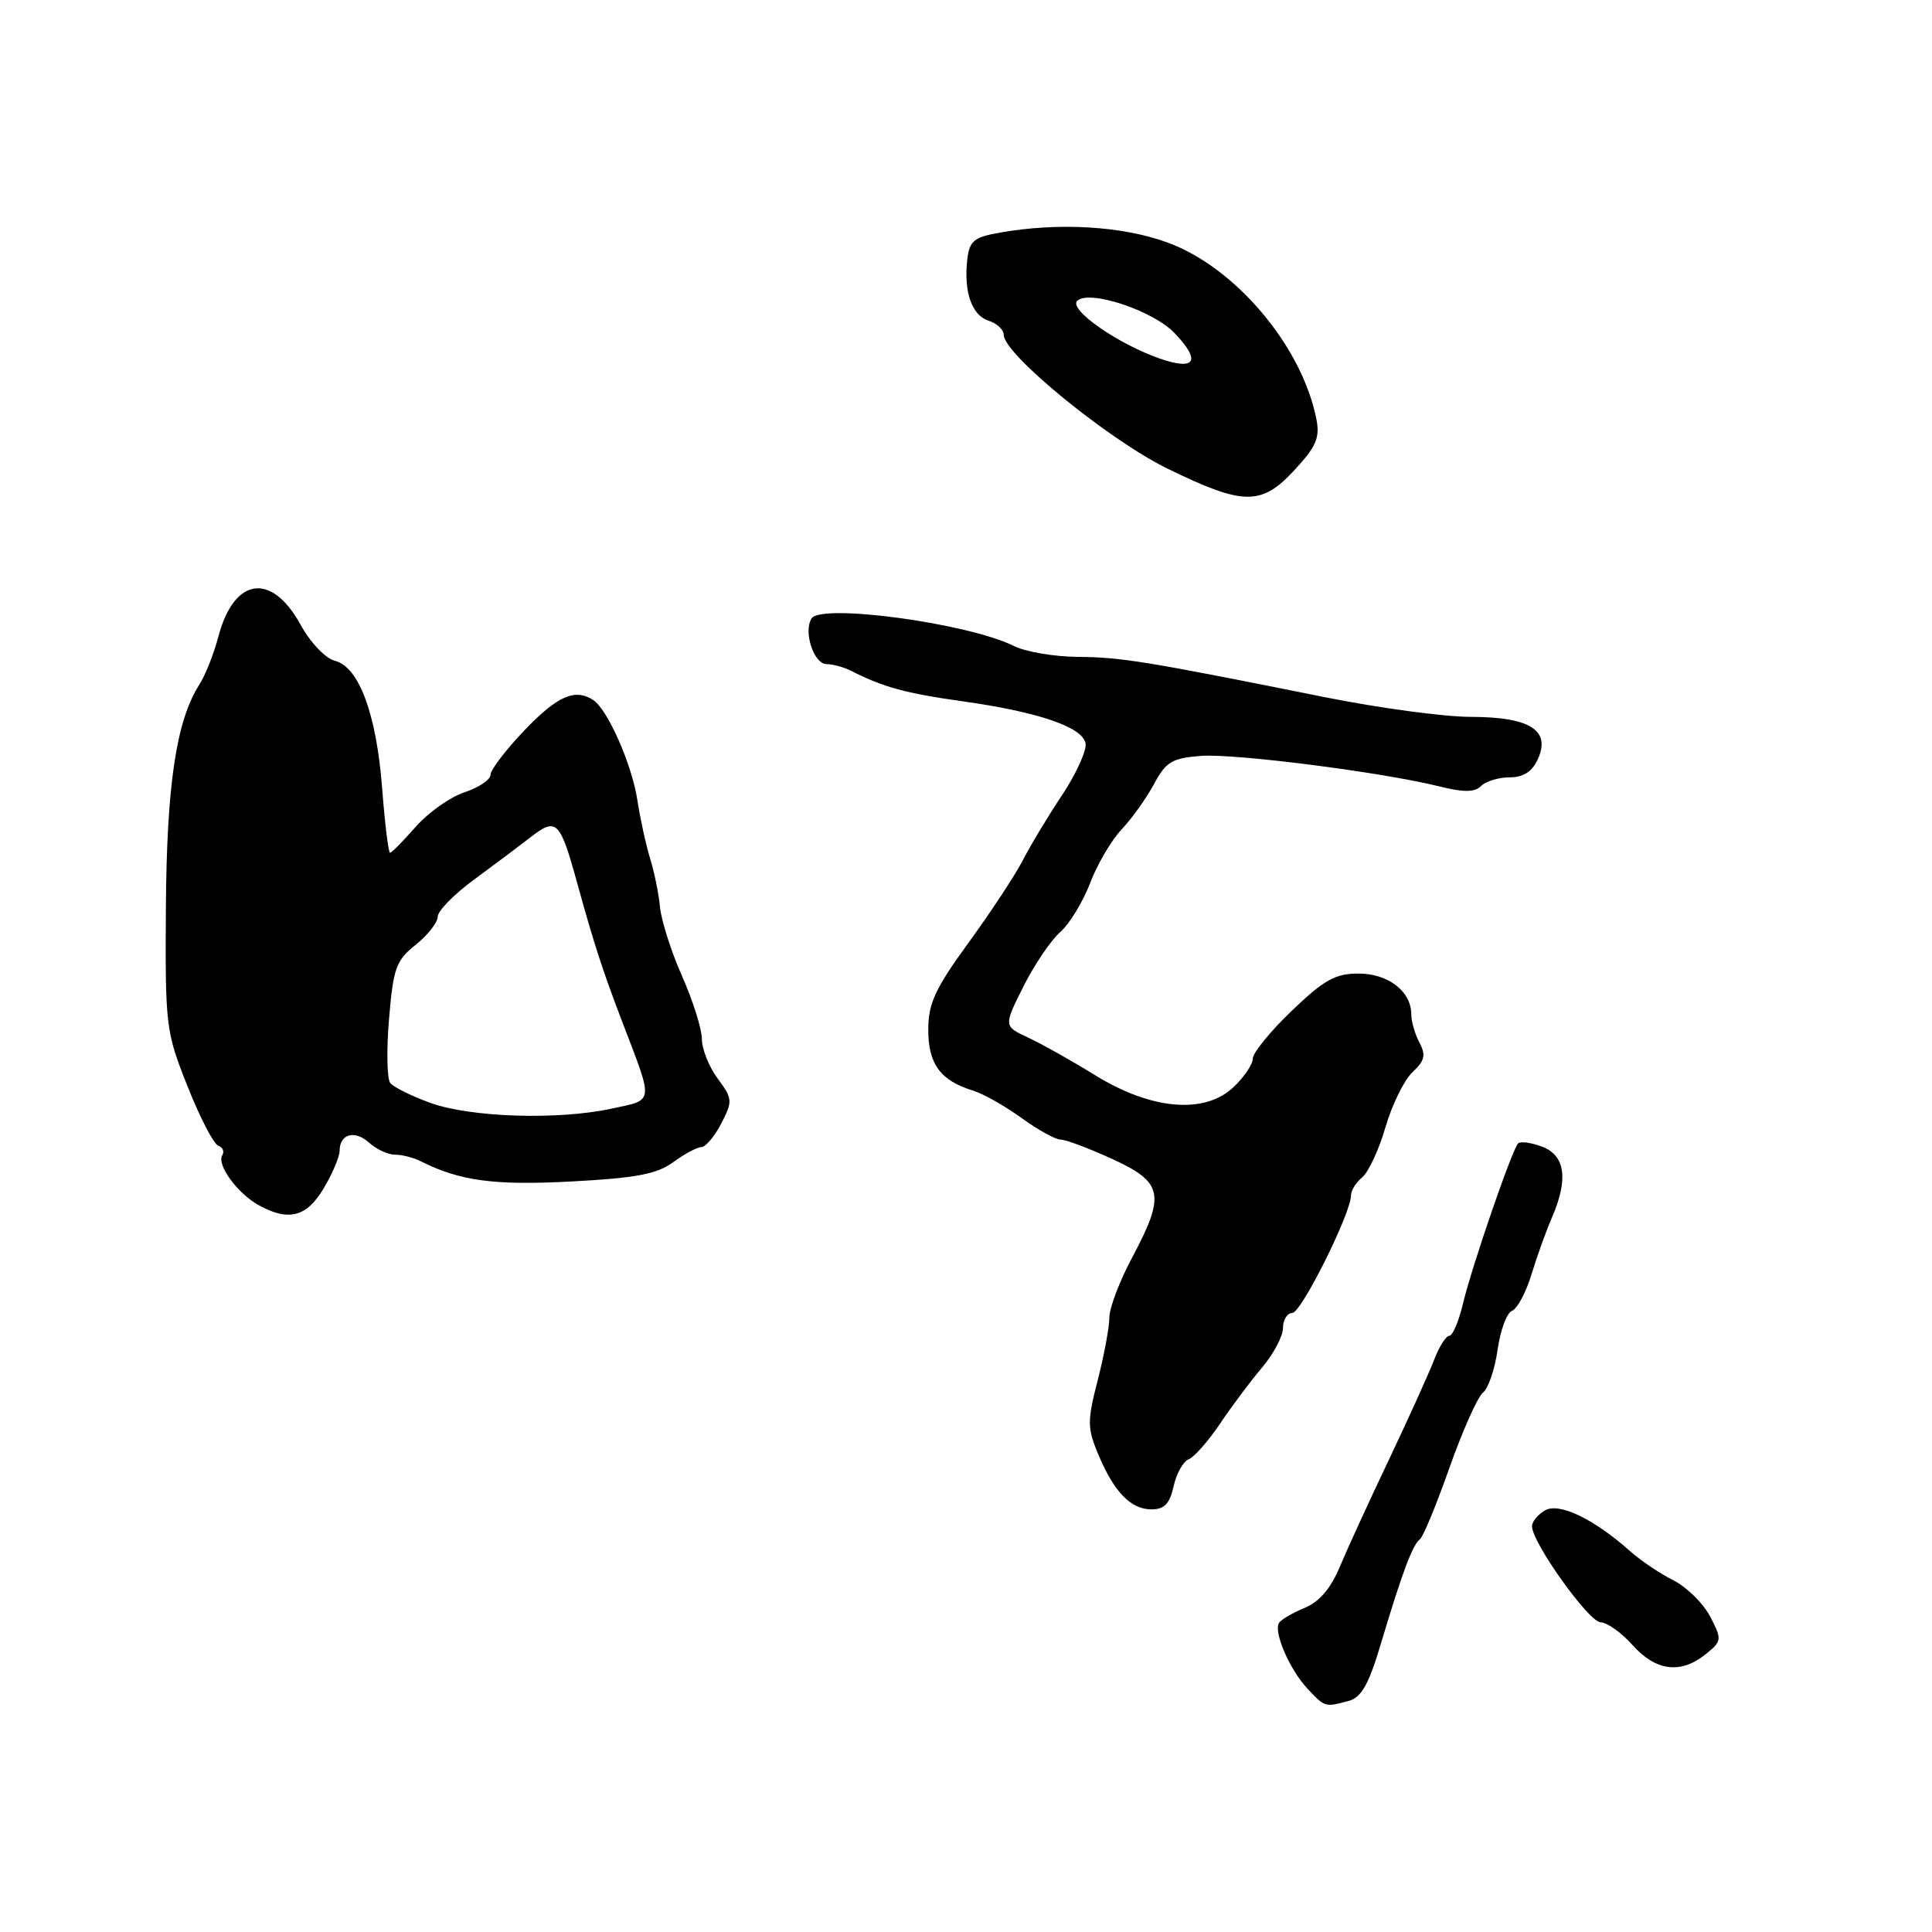 <?xml version="1.0" encoding="UTF-8" standalone="no"?>
<!DOCTYPE svg PUBLIC "-//W3C//DTD SVG 1.1//EN" "http://www.w3.org/Graphics/SVG/1.1/DTD/svg11.dtd" >
<svg xmlns="http://www.w3.org/2000/svg" xmlns:xlink="http://www.w3.org/1999/xlink" version="1.1" viewBox="0 0 256 256">
 <g >
 <path fill="currentColor"
d=" M 178.70 225.38 C 180.41 224.92 181.37 223.20 183.02 217.65 C 185.74 208.53 187.19 204.64 188.14 203.97 C 188.56 203.68 190.32 199.42 192.05 194.51 C 193.79 189.59 195.79 185.10 196.50 184.53 C 197.21 183.97 198.08 181.40 198.44 178.84 C 198.80 176.27 199.66 173.96 200.35 173.69 C 201.04 173.43 202.21 171.25 202.93 168.86 C 203.66 166.46 204.88 163.08 205.63 161.35 C 207.84 156.27 207.41 153.11 204.36 151.95 C 202.91 151.40 201.47 151.20 201.16 151.50 C 200.36 152.31 195.04 167.75 193.85 172.75 C 193.29 175.09 192.48 177.00 192.04 177.00 C 191.60 177.00 190.68 178.46 190.00 180.25 C 189.31 182.04 186.61 188.00 184.00 193.50 C 181.38 199.00 178.46 205.38 177.50 207.68 C 176.34 210.47 174.80 212.26 172.86 213.06 C 171.26 213.72 169.74 214.61 169.47 215.05 C 168.73 216.25 170.89 221.24 173.24 223.75 C 175.56 226.23 175.56 226.23 178.70 225.38 Z  M 226.01 219.19 C 228.17 217.45 228.19 217.27 226.61 214.21 C 225.70 212.46 223.51 210.30 221.73 209.40 C 219.95 208.51 217.38 206.77 216.00 205.54 C 211.20 201.27 206.63 199.07 204.75 200.12 C 203.79 200.66 203.00 201.61 203.00 202.23 C 203.00 204.40 210.51 214.91 212.08 214.96 C 212.96 214.98 214.87 216.35 216.34 218.00 C 219.41 221.44 222.73 221.85 226.01 219.19 Z  M 155.51 196.93 C 155.89 195.25 156.78 193.64 157.51 193.36 C 158.24 193.08 160.09 190.97 161.64 188.68 C 163.18 186.38 165.69 183.02 167.22 181.22 C 168.75 179.41 170.00 177.05 170.00 175.97 C 170.00 174.88 170.56 173.98 171.25 173.97 C 172.45 173.93 179.05 160.68 179.02 158.37 C 179.01 157.75 179.68 156.68 180.51 155.99 C 181.34 155.30 182.73 152.31 183.59 149.33 C 184.46 146.36 186.07 143.09 187.17 142.06 C 188.79 140.55 188.96 139.80 188.09 138.16 C 187.49 137.04 187.00 135.35 187.00 134.39 C 187.00 131.36 183.94 129.00 180.00 129.00 C 176.94 129.00 175.43 129.84 171.16 133.94 C 168.32 136.66 166.00 139.51 166.00 140.27 C 166.00 141.03 164.84 142.74 163.43 144.07 C 159.59 147.67 152.58 147.07 145.14 142.49 C 142.04 140.57 138.03 138.32 136.24 137.49 C 132.98 135.97 132.98 135.97 135.60 130.73 C 137.04 127.85 139.24 124.60 140.49 123.50 C 141.73 122.40 143.51 119.47 144.45 117.00 C 145.39 114.53 147.27 111.33 148.62 109.90 C 149.98 108.46 151.91 105.76 152.91 103.90 C 154.49 100.94 155.29 100.46 159.11 100.16 C 163.63 99.82 183.17 102.32 190.80 104.22 C 193.97 105.01 195.41 104.99 196.25 104.15 C 196.88 103.52 198.59 103.00 200.04 103.00 C 201.86 103.00 203.02 102.25 203.77 100.60 C 205.52 96.77 202.72 95.00 194.92 94.99 C 191.39 94.99 182.65 93.81 175.50 92.37 C 151.85 87.62 148.55 87.08 142.83 87.04 C 139.71 87.02 135.89 86.37 134.33 85.59 C 128.28 82.58 108.78 79.93 107.53 81.95 C 106.43 83.73 107.84 88.00 109.53 88.00 C 110.35 88.00 111.81 88.40 112.76 88.88 C 117.02 91.05 120.01 91.87 127.50 92.92 C 137.56 94.33 143.40 96.32 143.84 98.48 C 144.02 99.41 142.63 102.49 140.74 105.34 C 138.85 108.18 136.50 112.08 135.52 114.01 C 134.53 115.93 131.31 120.82 128.36 124.88 C 123.89 131.02 123.00 132.95 123.00 136.47 C 123.00 140.99 124.62 143.19 128.93 144.51 C 130.27 144.92 133.15 146.54 135.33 148.12 C 137.51 149.71 139.85 151.00 140.53 151.00 C 141.21 151.00 144.29 152.16 147.38 153.57 C 154.14 156.67 154.46 158.29 150.00 166.66 C 148.35 169.75 147.00 173.31 147.00 174.56 C 147.00 175.81 146.31 179.55 145.46 182.85 C 144.06 188.30 144.07 189.23 145.50 192.65 C 147.60 197.69 149.83 200.00 152.58 200.00 C 154.29 200.00 155.00 199.25 155.51 196.93 Z  M 42.90 157.44 C 44.06 155.49 45.00 153.26 45.00 152.50 C 45.00 150.25 47.00 149.69 48.89 151.40 C 49.86 152.28 51.42 153.00 52.34 153.00 C 53.27 153.00 54.81 153.39 55.76 153.88 C 60.92 156.48 65.52 157.10 75.74 156.55 C 84.29 156.10 87.06 155.57 89.21 153.99 C 90.70 152.90 92.38 152.00 92.93 152.00 C 93.49 152.00 94.68 150.59 95.57 148.87 C 97.10 145.90 97.08 145.59 95.09 142.91 C 93.94 141.35 93.00 138.99 93.00 137.66 C 93.00 136.34 91.82 132.61 90.39 129.37 C 88.95 126.14 87.64 122.03 87.46 120.24 C 87.29 118.45 86.70 115.52 86.14 113.74 C 85.59 111.96 84.83 108.47 84.45 106.00 C 83.73 101.29 80.52 94.02 78.62 92.77 C 76.21 91.18 73.89 92.19 69.53 96.73 C 67.04 99.34 65.00 102.00 65.00 102.65 C 65.00 103.31 63.45 104.36 61.55 104.98 C 59.65 105.61 56.74 107.67 55.08 109.56 C 53.42 111.45 51.89 113.00 51.68 113.00 C 51.47 113.00 51.00 109.17 50.64 104.49 C 49.88 94.59 47.57 88.36 44.36 87.55 C 43.12 87.24 41.13 85.15 39.81 82.75 C 35.96 75.76 31.00 76.50 28.93 84.37 C 28.33 86.64 27.20 89.50 26.41 90.72 C 23.36 95.50 22.09 103.97 21.98 120.29 C 21.88 136.04 21.97 136.71 24.86 143.97 C 26.49 148.08 28.32 151.61 28.92 151.81 C 29.52 152.01 29.76 152.58 29.45 153.08 C 28.69 154.32 31.46 158.13 34.24 159.67 C 38.23 161.89 40.64 161.27 42.90 157.44 Z  M 171.56 62.25 C 174.42 59.15 174.92 57.98 174.42 55.50 C 172.50 45.83 163.66 35.38 154.66 32.12 C 148.66 29.94 140.27 29.45 132.50 30.82 C 129.04 31.43 128.46 31.91 128.17 34.38 C 127.68 38.67 128.77 41.79 131.00 42.50 C 132.10 42.85 133.00 43.69 133.00 44.37 C 133.00 46.92 146.89 58.27 154.67 62.08 C 164.78 67.02 167.14 67.05 171.56 62.25 Z  M 57.00 146.13 C 54.52 145.23 52.14 144.05 51.71 143.50 C 51.28 142.95 51.20 139.12 51.55 135.00 C 52.11 128.28 52.48 127.26 55.09 125.18 C 56.69 123.90 58.00 122.23 58.00 121.47 C 58.00 120.71 60.14 118.52 62.75 116.60 C 65.36 114.68 68.78 112.12 70.35 110.90 C 73.73 108.27 74.21 108.75 76.48 117.00 C 78.67 124.96 79.90 128.75 82.49 135.50 C 86.64 146.35 86.73 145.68 80.99 146.91 C 73.87 148.44 62.33 148.06 57.00 146.13 Z  M 153.70 47.52 C 148.16 45.60 141.58 41.02 142.73 39.87 C 144.27 38.33 152.75 41.13 155.63 44.13 C 159.17 47.83 158.42 49.15 153.70 47.52 Z "/>
</g>
</svg>
